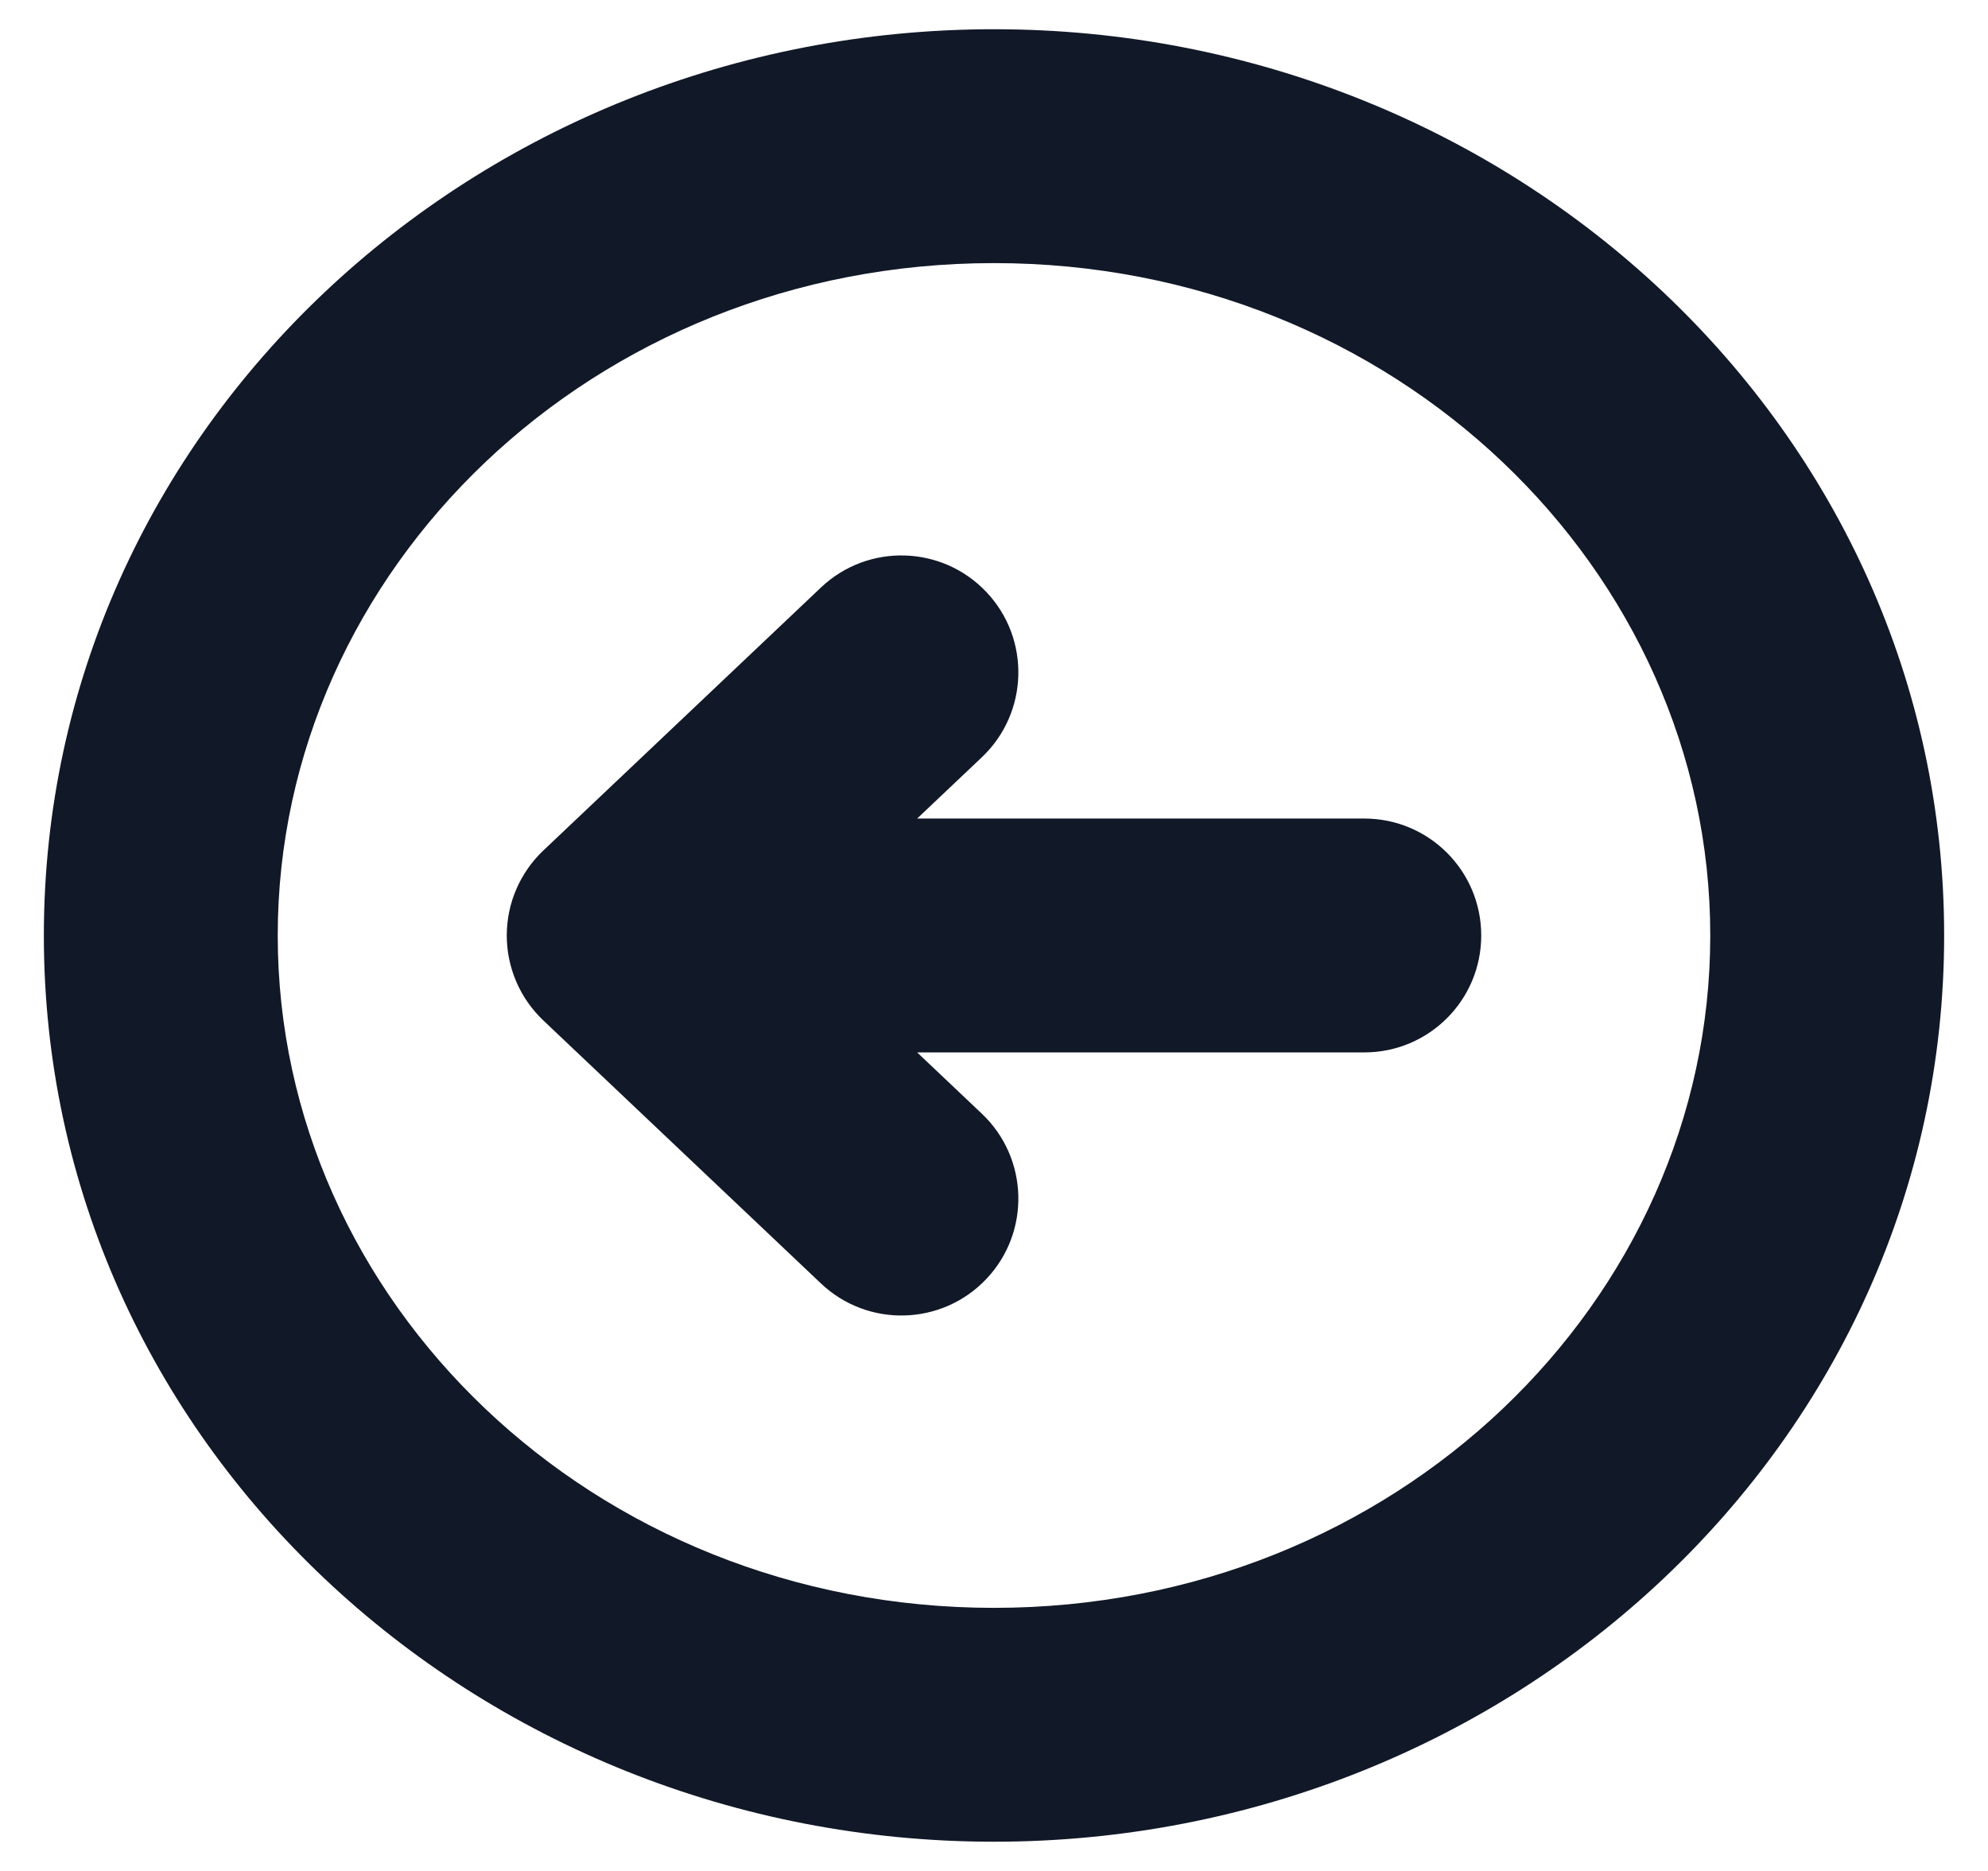 <svg width="34" height="32" viewBox="0 0 34 32" fill="none" xmlns="http://www.w3.org/2000/svg" xmlns:xlink="http://www.w3.org/1999/xlink">
<path d="M14.041,21.952C14.843,22.712 16.109,22.677 16.869,21.875C17.628,21.074 17.594,19.808 16.792,19.048L14.041,21.952ZM10.667,16L9.291,14.548C8.893,14.926 8.667,15.451 8.667,16C8.667,16.549 8.893,17.074 9.291,17.452L10.667,16ZM16.792,12.952C17.594,12.192 17.628,10.926 16.869,10.125C16.109,9.323 14.843,9.288 14.041,10.048L16.792,12.952ZM23.333,18C24.438,18 25.333,17.105 25.333,16C25.333,14.895 24.438,14 23.333,14L23.333,18ZM16.792,19.048L12.042,14.548L9.291,17.452L14.041,21.952L16.792,19.048ZM12.042,17.452L16.792,12.952L14.041,10.048L9.291,14.548L12.042,17.452ZM10.667,18L23.333,18L23.333,14L10.667,14L10.667,18ZM4.75,16C4.75,9.749 10.131,4.5 17,4.5L17,0.5C8.129,0.5 0.75,7.339 0.75,16L4.75,16ZM17,4.5C23.869,4.5 29.25,9.749 29.25,16L33.25,16C33.25,7.339 25.871,0.5 17,0.5L17,4.5ZM29.25,16C29.25,22.251 23.869,27.5 17,27.5L17,31.5C25.871,31.5 33.25,24.661 33.25,16L29.25,16ZM17,27.5C10.131,27.5 4.75,22.251 4.75,16L0.75,16C0.75,24.661 8.129,31.5 17,31.5L17,27.5Z" fill="#111827"/>
</svg>
